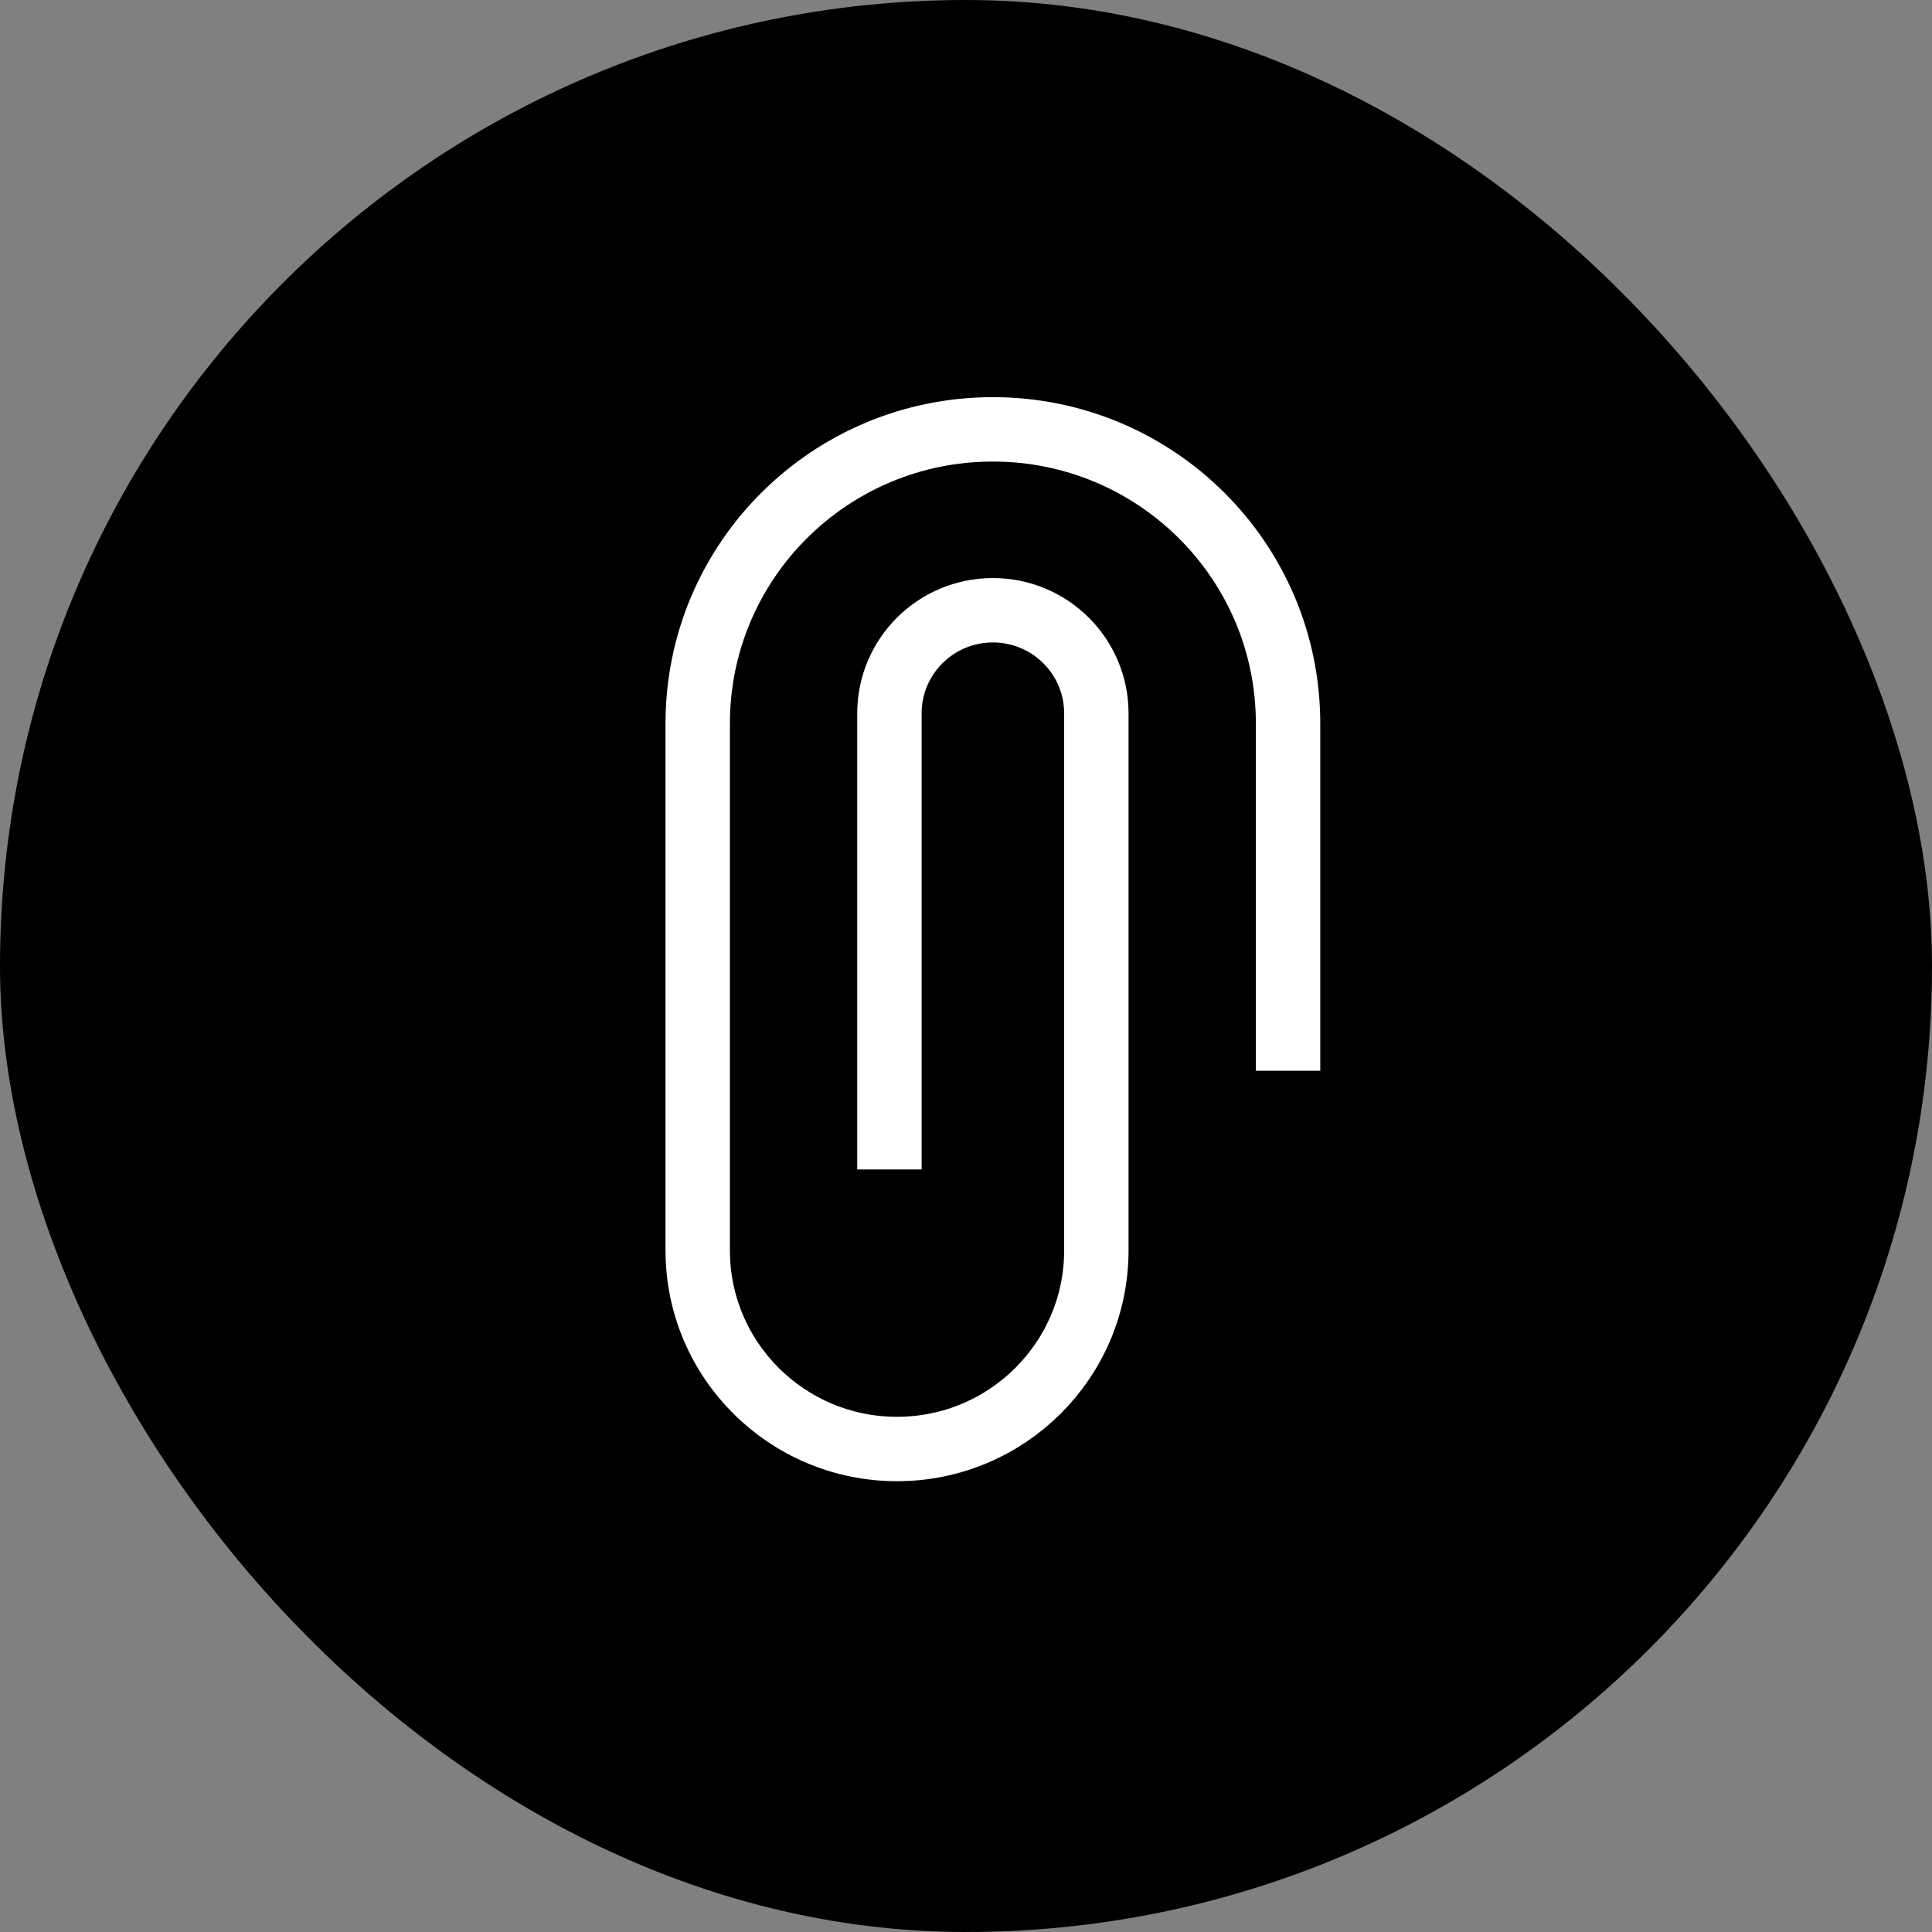 <svg width="30" height="30" viewBox="0 0 30 30" fill="none" xmlns="http://www.w3.org/2000/svg">
<rect x="0" y="0" width="30" height="30" fill="#808080" stroke="none"/>
<rect width="30" height="30" rx="15" fill="black"/>
<path d="M20.001 16.626V11.234C20.001 8.711 17.949 6.667 15.417 6.667C12.886 6.667 10.834 8.711 10.834 11.234V19.416C10.834 21.119 12.22 22.5 13.929 22.5C15.638 22.5 17.024 21.119 17.024 19.416V11.077C17.024 10.192 16.305 9.476 15.417 9.476C14.53 9.476 13.811 10.192 13.811 11.077V18.159" stroke="white"/>
</svg>
